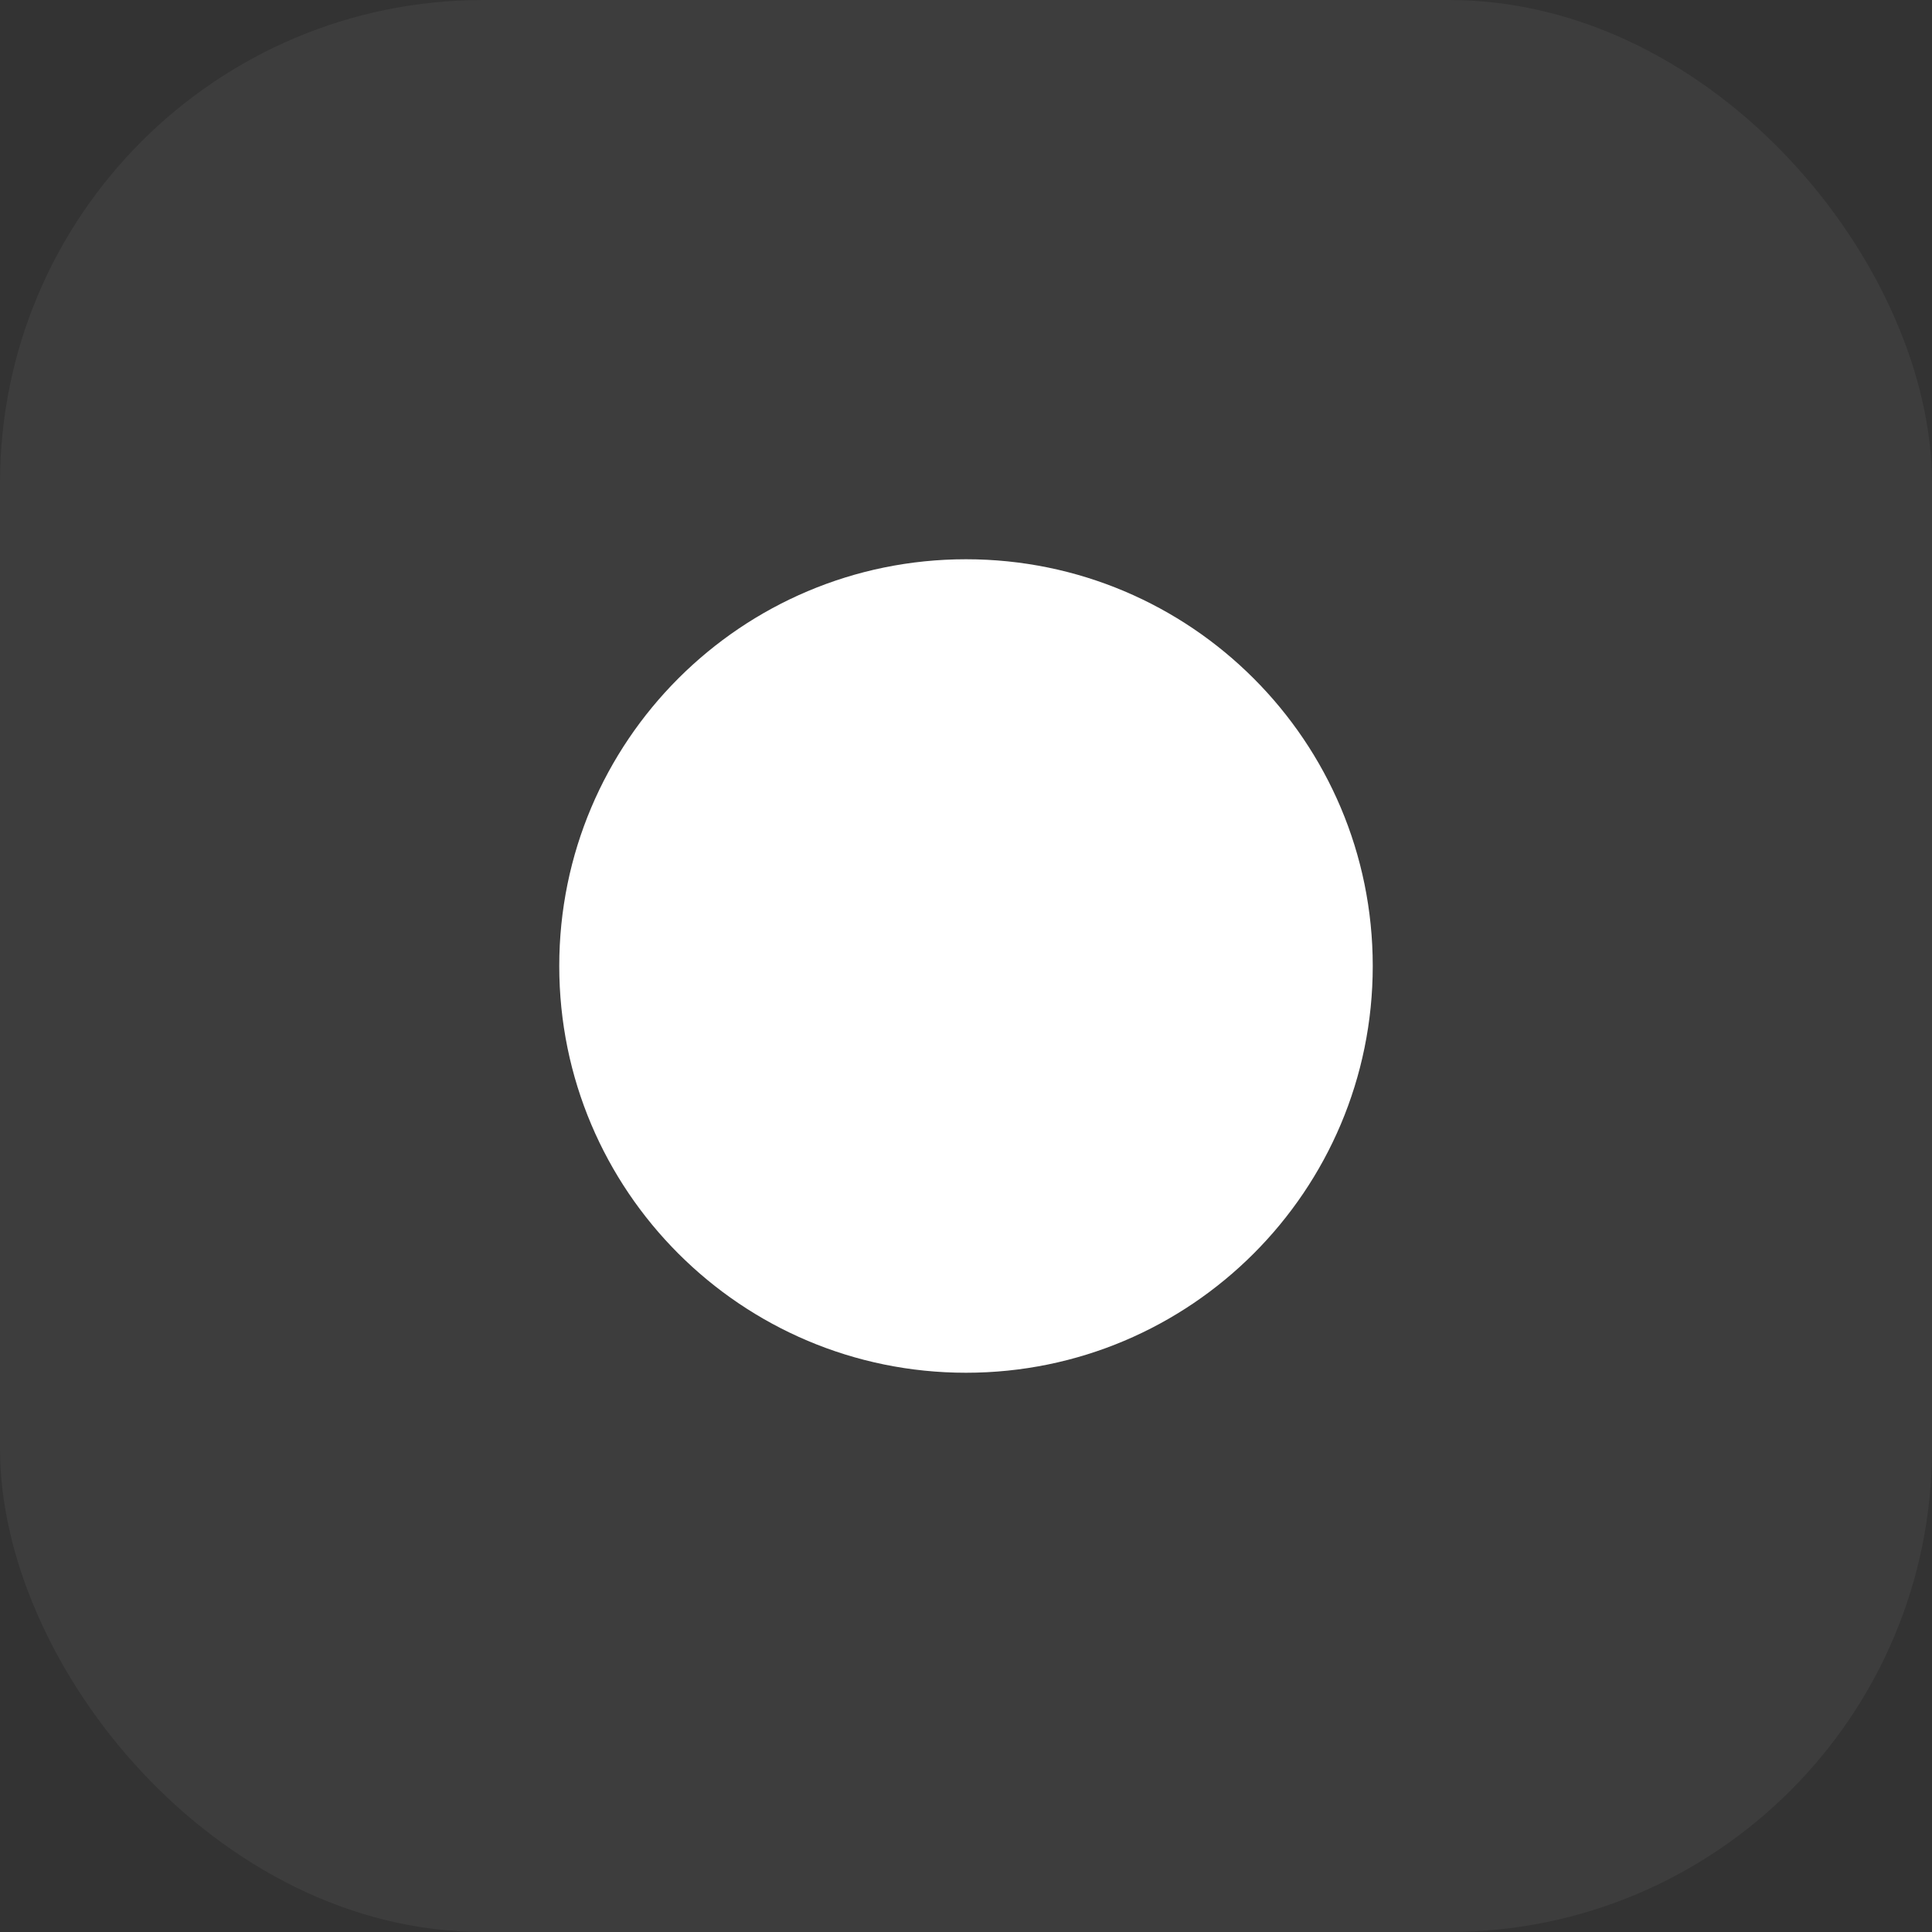 <svg width="32" height="32" viewBox="0 0 32 32" fill="none" xmlns="http://www.w3.org/2000/svg">
<rect x="0" y="0" width="32" height="32" fill="#333333" stroke="none"/>
<rect width="32" height="32" rx="8" fill="white" fill-opacity="0.05"/>
<path d="M22.737 16C22.737 19.721 19.721 22.737 16 22.737C12.279 22.737 9.263 19.721 9.263 16C9.263 12.279 12.279 9.263 16 9.263C19.721 9.263 22.737 12.279 22.737 16Z" fill="white"/>
</svg>
